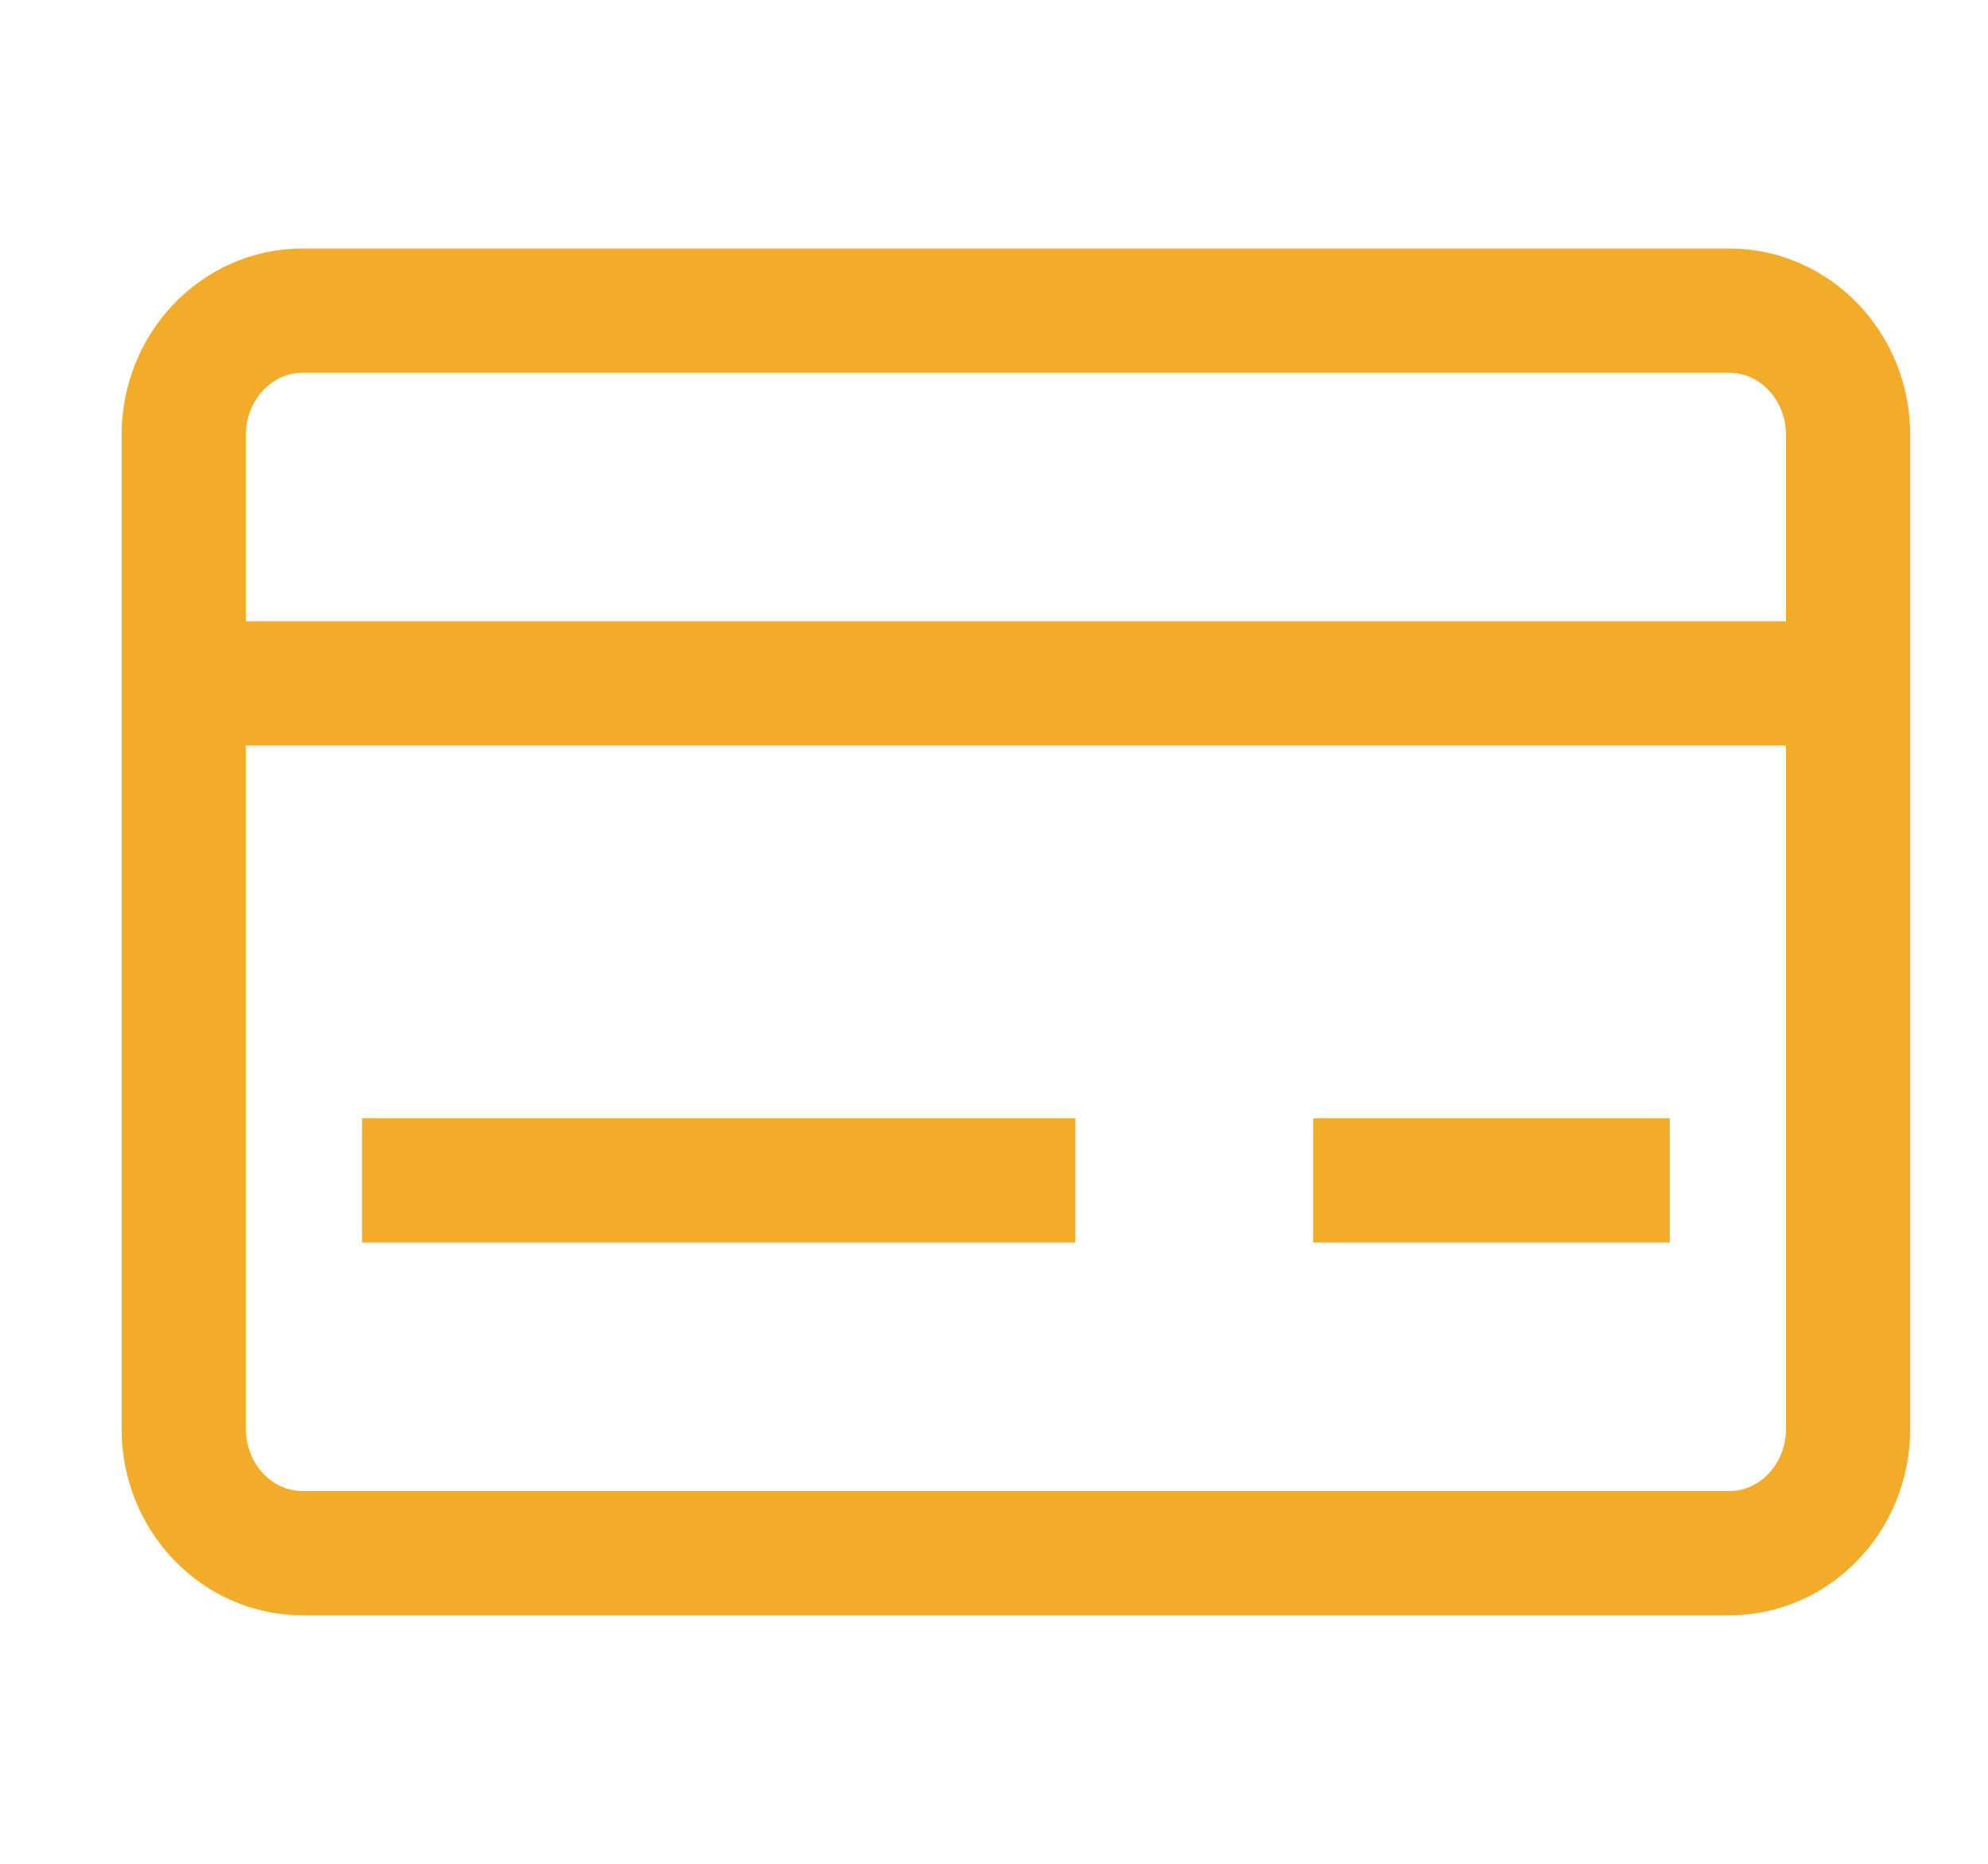 <svg width="16" height="15" viewBox="0 0 16 15" fill="none" xmlns="http://www.w3.org/2000/svg">
<path d="M1.479 5.5H14.874M2.914 9.5H8.655M10.569 9.5H13.439M1.479 3.5L1.479 11.5C1.479 12.052 1.907 12.5 2.435 12.5L13.918 12.5C14.446 12.5 14.874 12.052 14.874 11.5V3.5C14.874 2.948 14.446 2.5 13.918 2.5L2.435 2.5C1.907 2.5 1.479 2.948 1.479 3.5Z" stroke="#F2AC29"/>
</svg>
